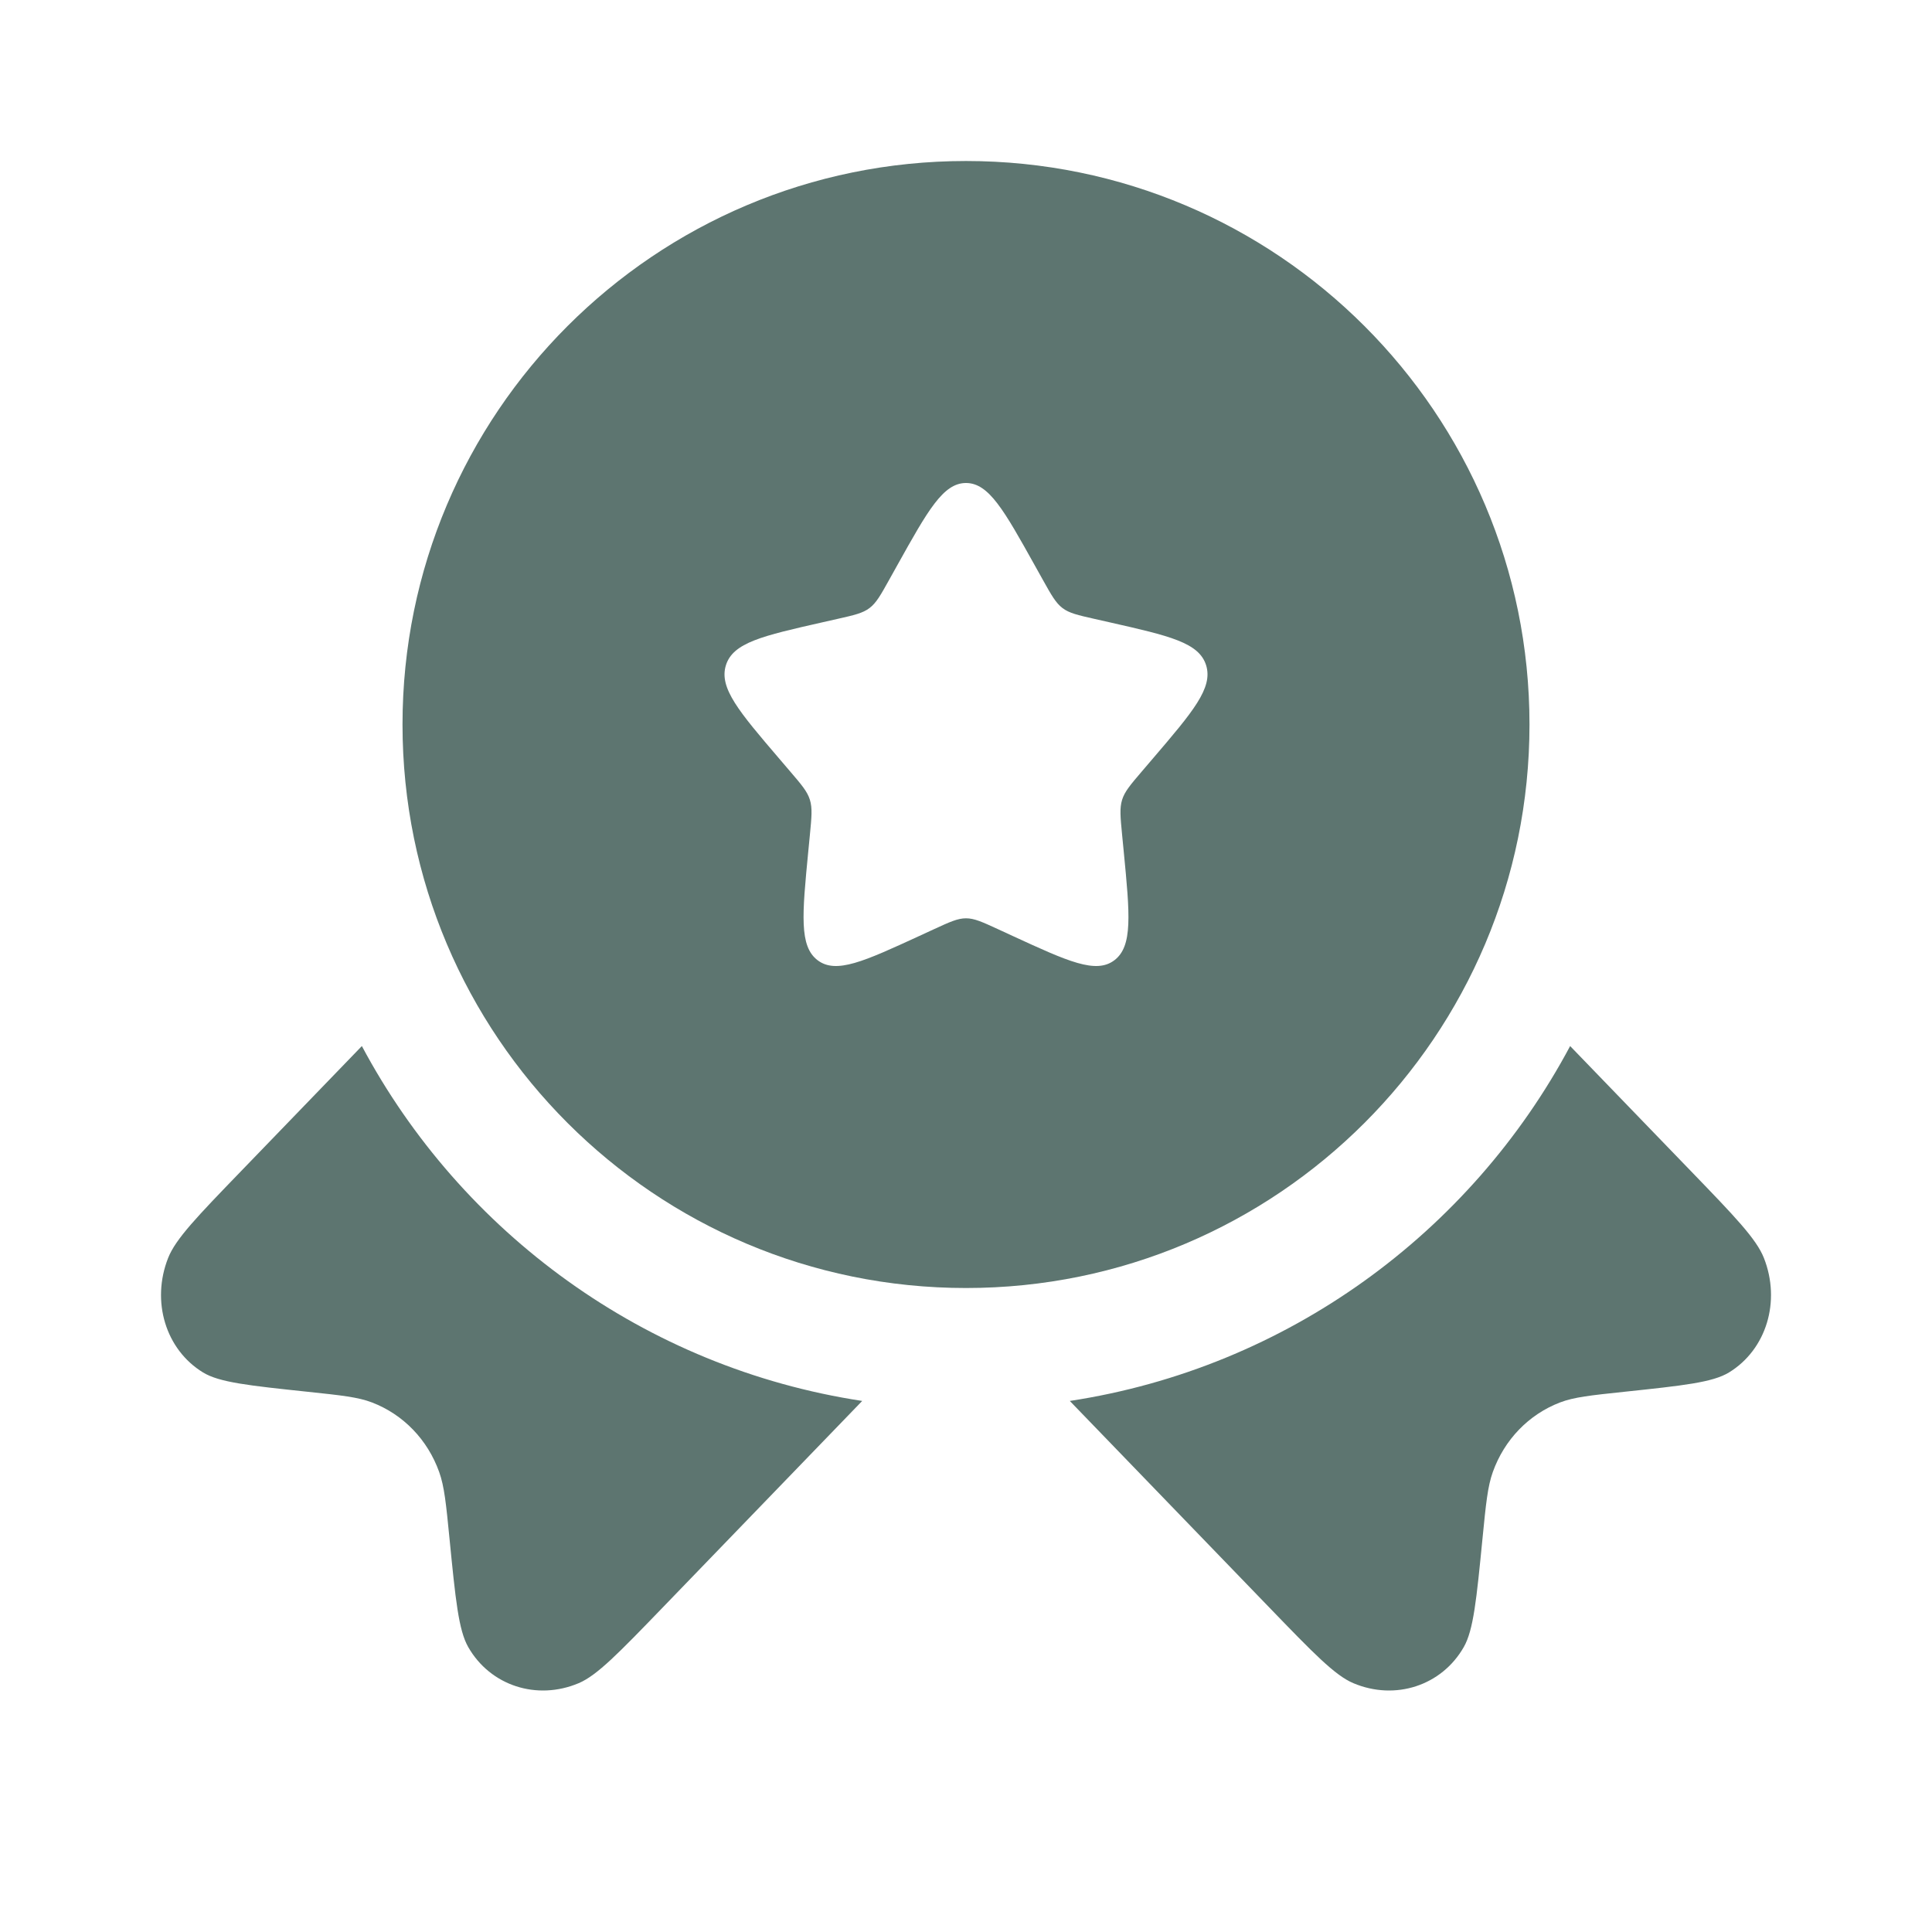 <svg width="80" height="80" viewBox="0 0 80 80" fill="none" xmlns="http://www.w3.org/2000/svg">
<path fill-rule="evenodd" clip-rule="evenodd" d="M40 53.334C52.887 53.334 63.333 42.887 63.333 30C63.333 17.114 52.887 6.667 40 6.667C27.113 6.667 16.667 17.114 16.667 30C16.667 42.887 27.113 53.334 40 53.334ZM40 20C39.053 20 38.42 21.137 37.153 23.409L36.825 23.997C36.466 24.642 36.286 24.965 36.005 25.178C35.724 25.391 35.375 25.47 34.676 25.628L34.04 25.772C31.58 26.329 30.35 26.607 30.058 27.548C29.765 28.489 30.603 29.469 32.28 31.43L32.714 31.938C33.191 32.495 33.429 32.773 33.536 33.118C33.643 33.463 33.607 33.834 33.535 34.578L33.469 35.255C33.216 37.871 33.089 39.179 33.855 39.761C34.621 40.342 35.773 39.812 38.076 38.752L38.672 38.477C39.326 38.176 39.653 38.025 40 38.025C40.347 38.025 40.674 38.176 41.329 38.477L41.924 38.752C44.227 39.812 45.379 40.342 46.145 39.761C46.911 39.179 46.784 37.871 46.531 35.255L46.465 34.578C46.393 33.834 46.357 33.463 46.464 33.118C46.571 32.773 46.81 32.495 47.286 31.938L47.72 31.43C49.397 29.469 50.235 28.489 49.943 27.548C49.65 26.607 48.42 26.329 45.961 25.772L45.324 25.628C44.625 25.47 44.276 25.391 43.995 25.178C43.715 24.965 43.535 24.642 43.175 23.997L42.847 23.409C41.58 21.137 40.947 20 40 20Z" fill="#5D7570"/>
<path d="M14.984 43.315L9.974 48.503C8.173 50.367 7.273 51.299 6.962 52.089C6.252 53.887 6.859 55.883 8.405 56.829C9.083 57.244 10.306 57.373 12.753 57.632C14.134 57.778 14.825 57.851 15.404 58.073C16.699 58.57 17.706 59.613 18.186 60.954C18.4 61.553 18.471 62.268 18.612 63.698C18.862 66.232 18.987 67.498 19.388 68.201C20.302 69.801 22.229 70.43 23.966 69.695C24.728 69.372 25.628 68.44 27.429 66.576L35.702 58.01C26.71 56.641 19.108 51.047 14.984 43.315Z" fill="#5D7570"/>
<path d="M44.298 58.01L52.572 66.576C54.372 68.44 55.272 69.372 56.035 69.695C57.772 70.43 59.699 69.801 60.612 68.201C61.014 67.498 61.139 66.232 61.388 63.698C61.529 62.268 61.6 61.553 61.814 60.954C62.294 59.613 63.301 58.57 64.596 58.073C65.175 57.851 65.866 57.778 67.247 57.632C69.694 57.373 70.917 57.244 71.596 56.829C73.141 55.883 73.749 53.887 73.039 52.089C72.727 51.299 71.827 50.367 70.027 48.503L65.016 43.315C60.893 51.047 53.29 56.641 44.298 58.01Z" fill="#5D7570"/>
</svg>
